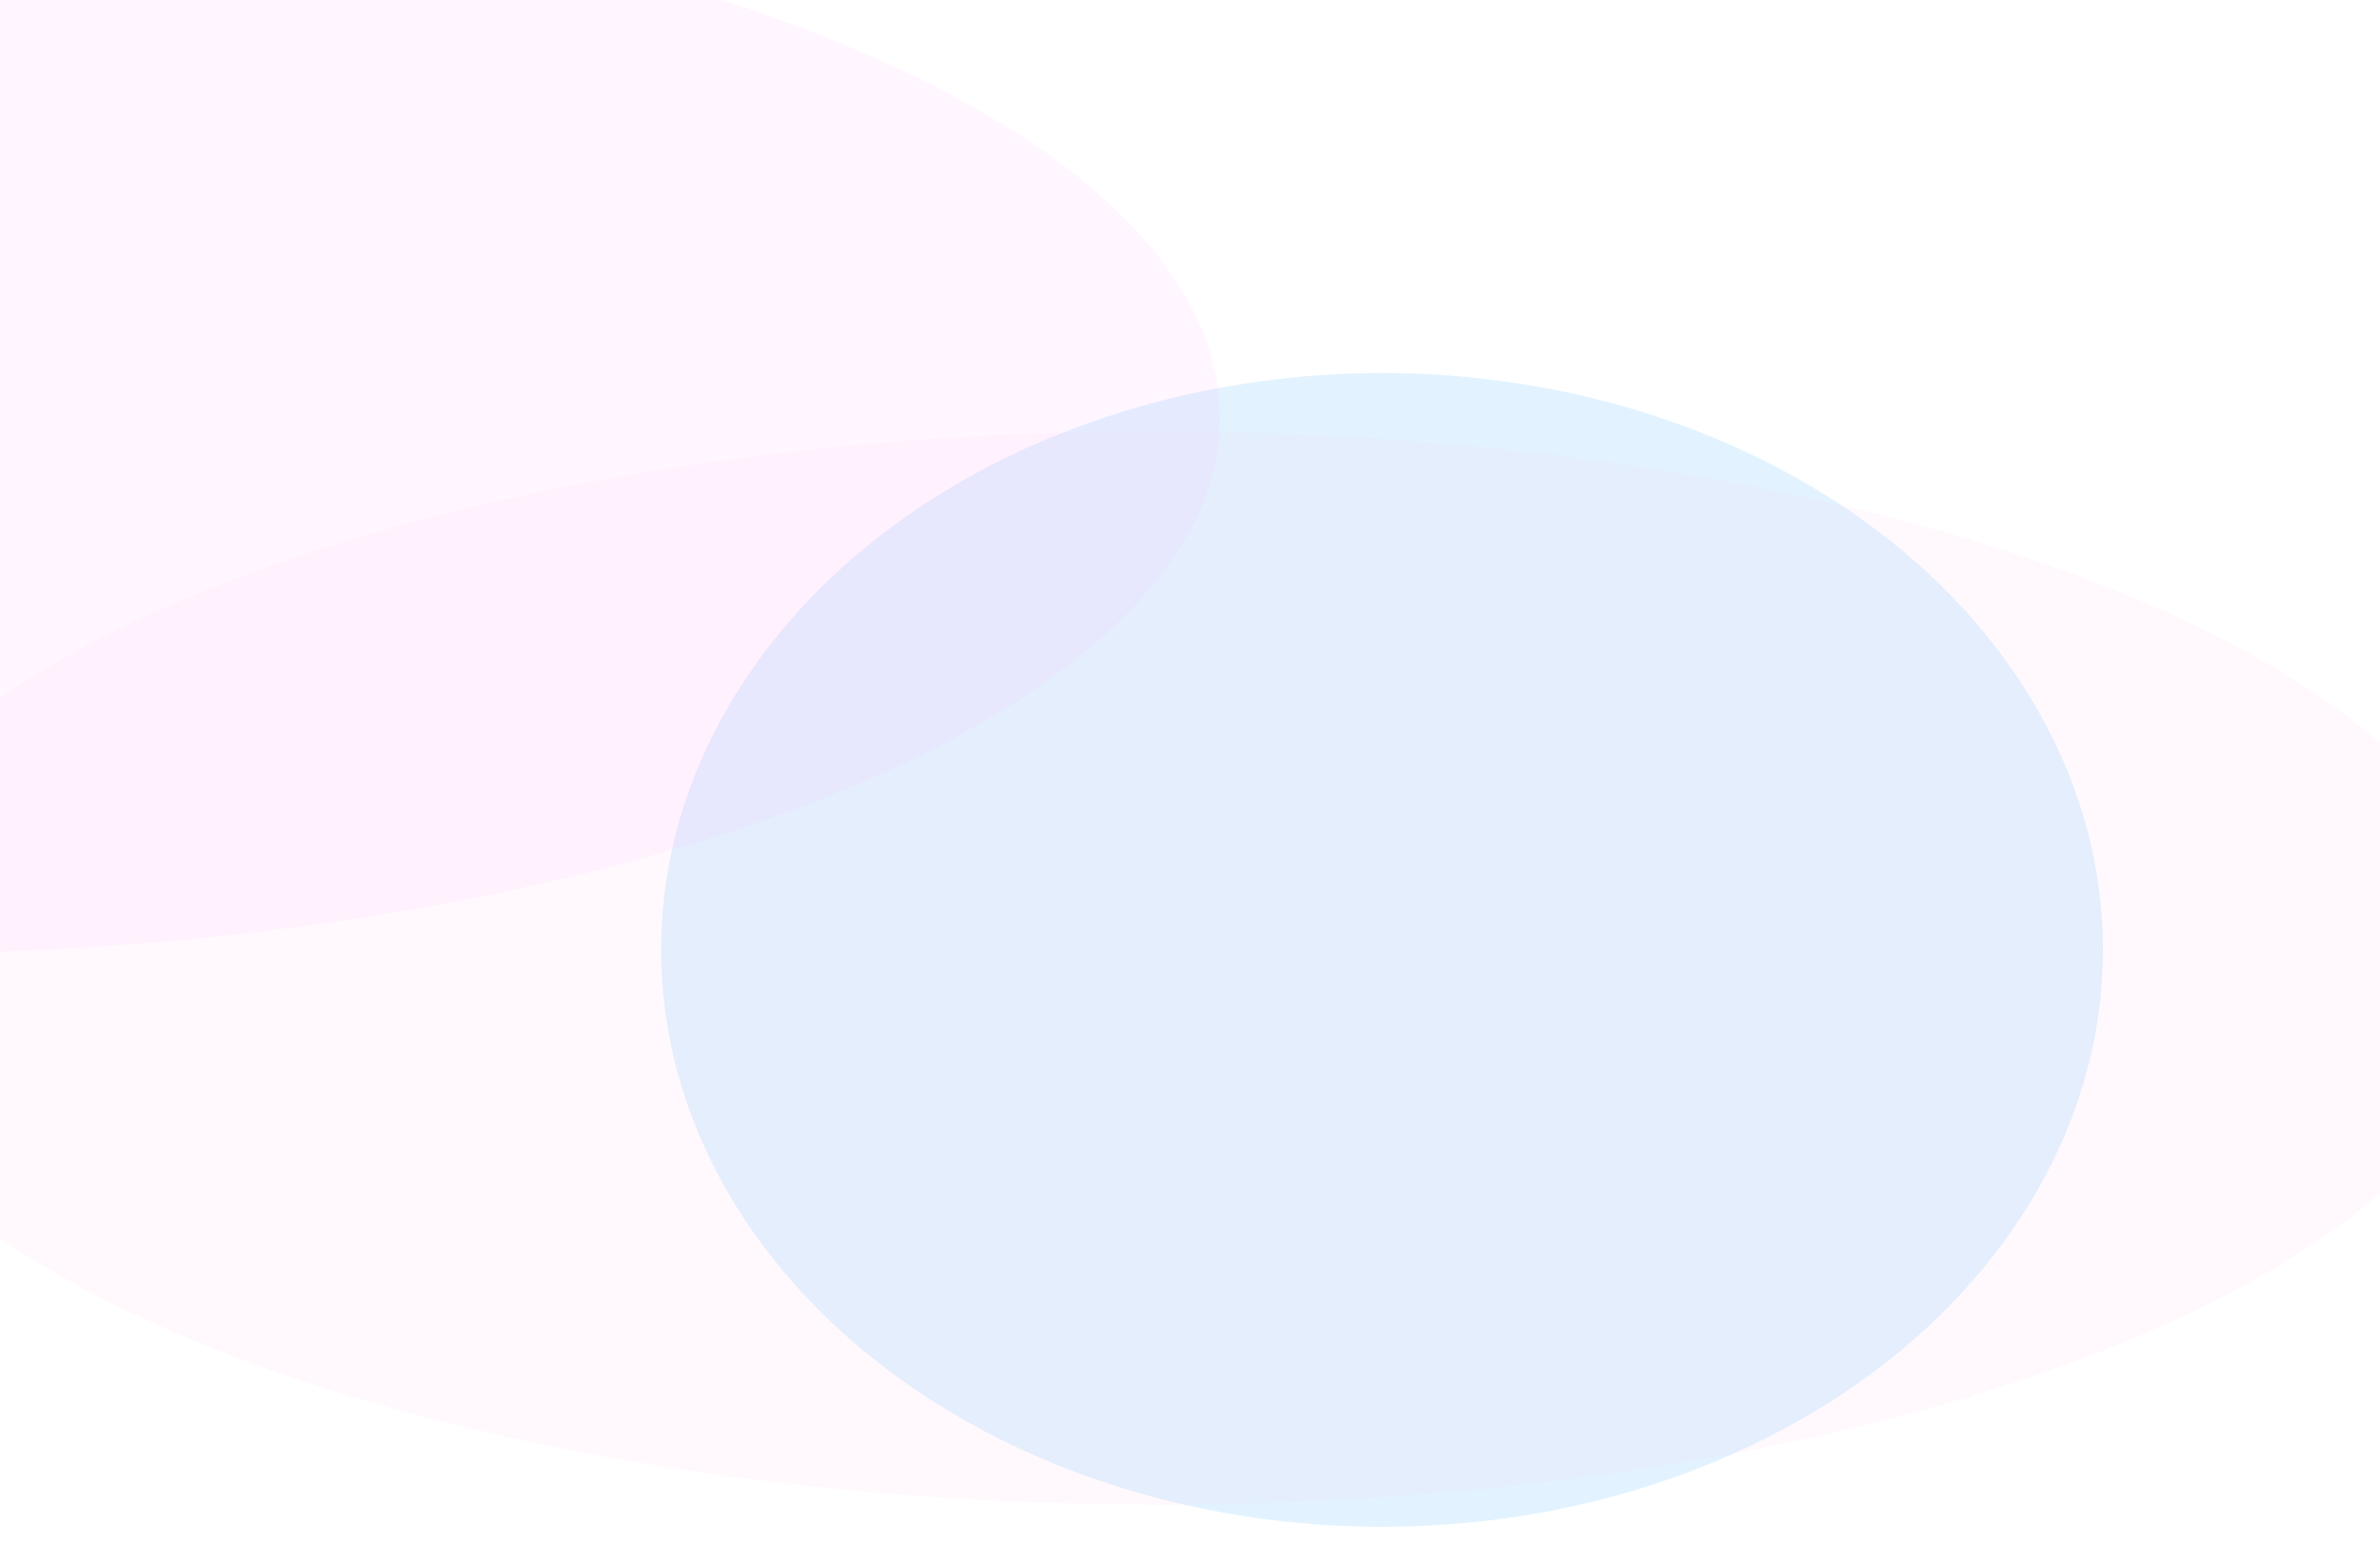 <svg width="1512" height="982" viewBox="0 0 1512 982" fill="none" xmlns="http://www.w3.org/2000/svg">
<g opacity="0.8" filter="url(#filter0_f_15_1552)">
<ellipse cx="878" cy="603.5" rx="458" ry="366.5" fill="#85CCFF" fill-opacity="0.3"/>
</g>
<g opacity="0.8" filter="url(#filter1_f_15_1552)">
<ellipse cx="-78.5" cy="265" rx="853.5" ry="341" fill="#FFADFC" fill-opacity="0.15"/>
</g>
<g opacity="0.8" filter="url(#filter2_f_15_1552)">
<ellipse cx="737.5" cy="615" rx="853.5" ry="341" fill="#FFB3EE" fill-opacity="0.1"/>
</g>
<defs>
<filter id="filter0_f_15_1552" x="170" y="-13" width="1416" height="1233" filterUnits="userSpaceOnUse" color-interpolation-filters="sRGB">
<feFlood flood-opacity="0" result="BackgroundImageFix"/>
<feBlend mode="normal" in="SourceGraphic" in2="BackgroundImageFix" result="shape"/>
<feGaussianBlur stdDeviation="125" result="effect1_foregroundBlur_15_1552"/>
</filter>
<filter id="filter1_f_15_1552" x="-1182" y="-326" width="2207" height="1182" filterUnits="userSpaceOnUse" color-interpolation-filters="sRGB">
<feFlood flood-opacity="0" result="BackgroundImageFix"/>
<feBlend mode="normal" in="SourceGraphic" in2="BackgroundImageFix" result="shape"/>
<feGaussianBlur stdDeviation="125" result="effect1_foregroundBlur_15_1552"/>
</filter>
<filter id="filter2_f_15_1552" x="-366" y="24" width="2207" height="1182" filterUnits="userSpaceOnUse" color-interpolation-filters="sRGB">
<feFlood flood-opacity="0" result="BackgroundImageFix"/>
<feBlend mode="normal" in="SourceGraphic" in2="BackgroundImageFix" result="shape"/>
<feGaussianBlur stdDeviation="125" result="effect1_foregroundBlur_15_1552"/>
</filter>
</defs>
</svg>
